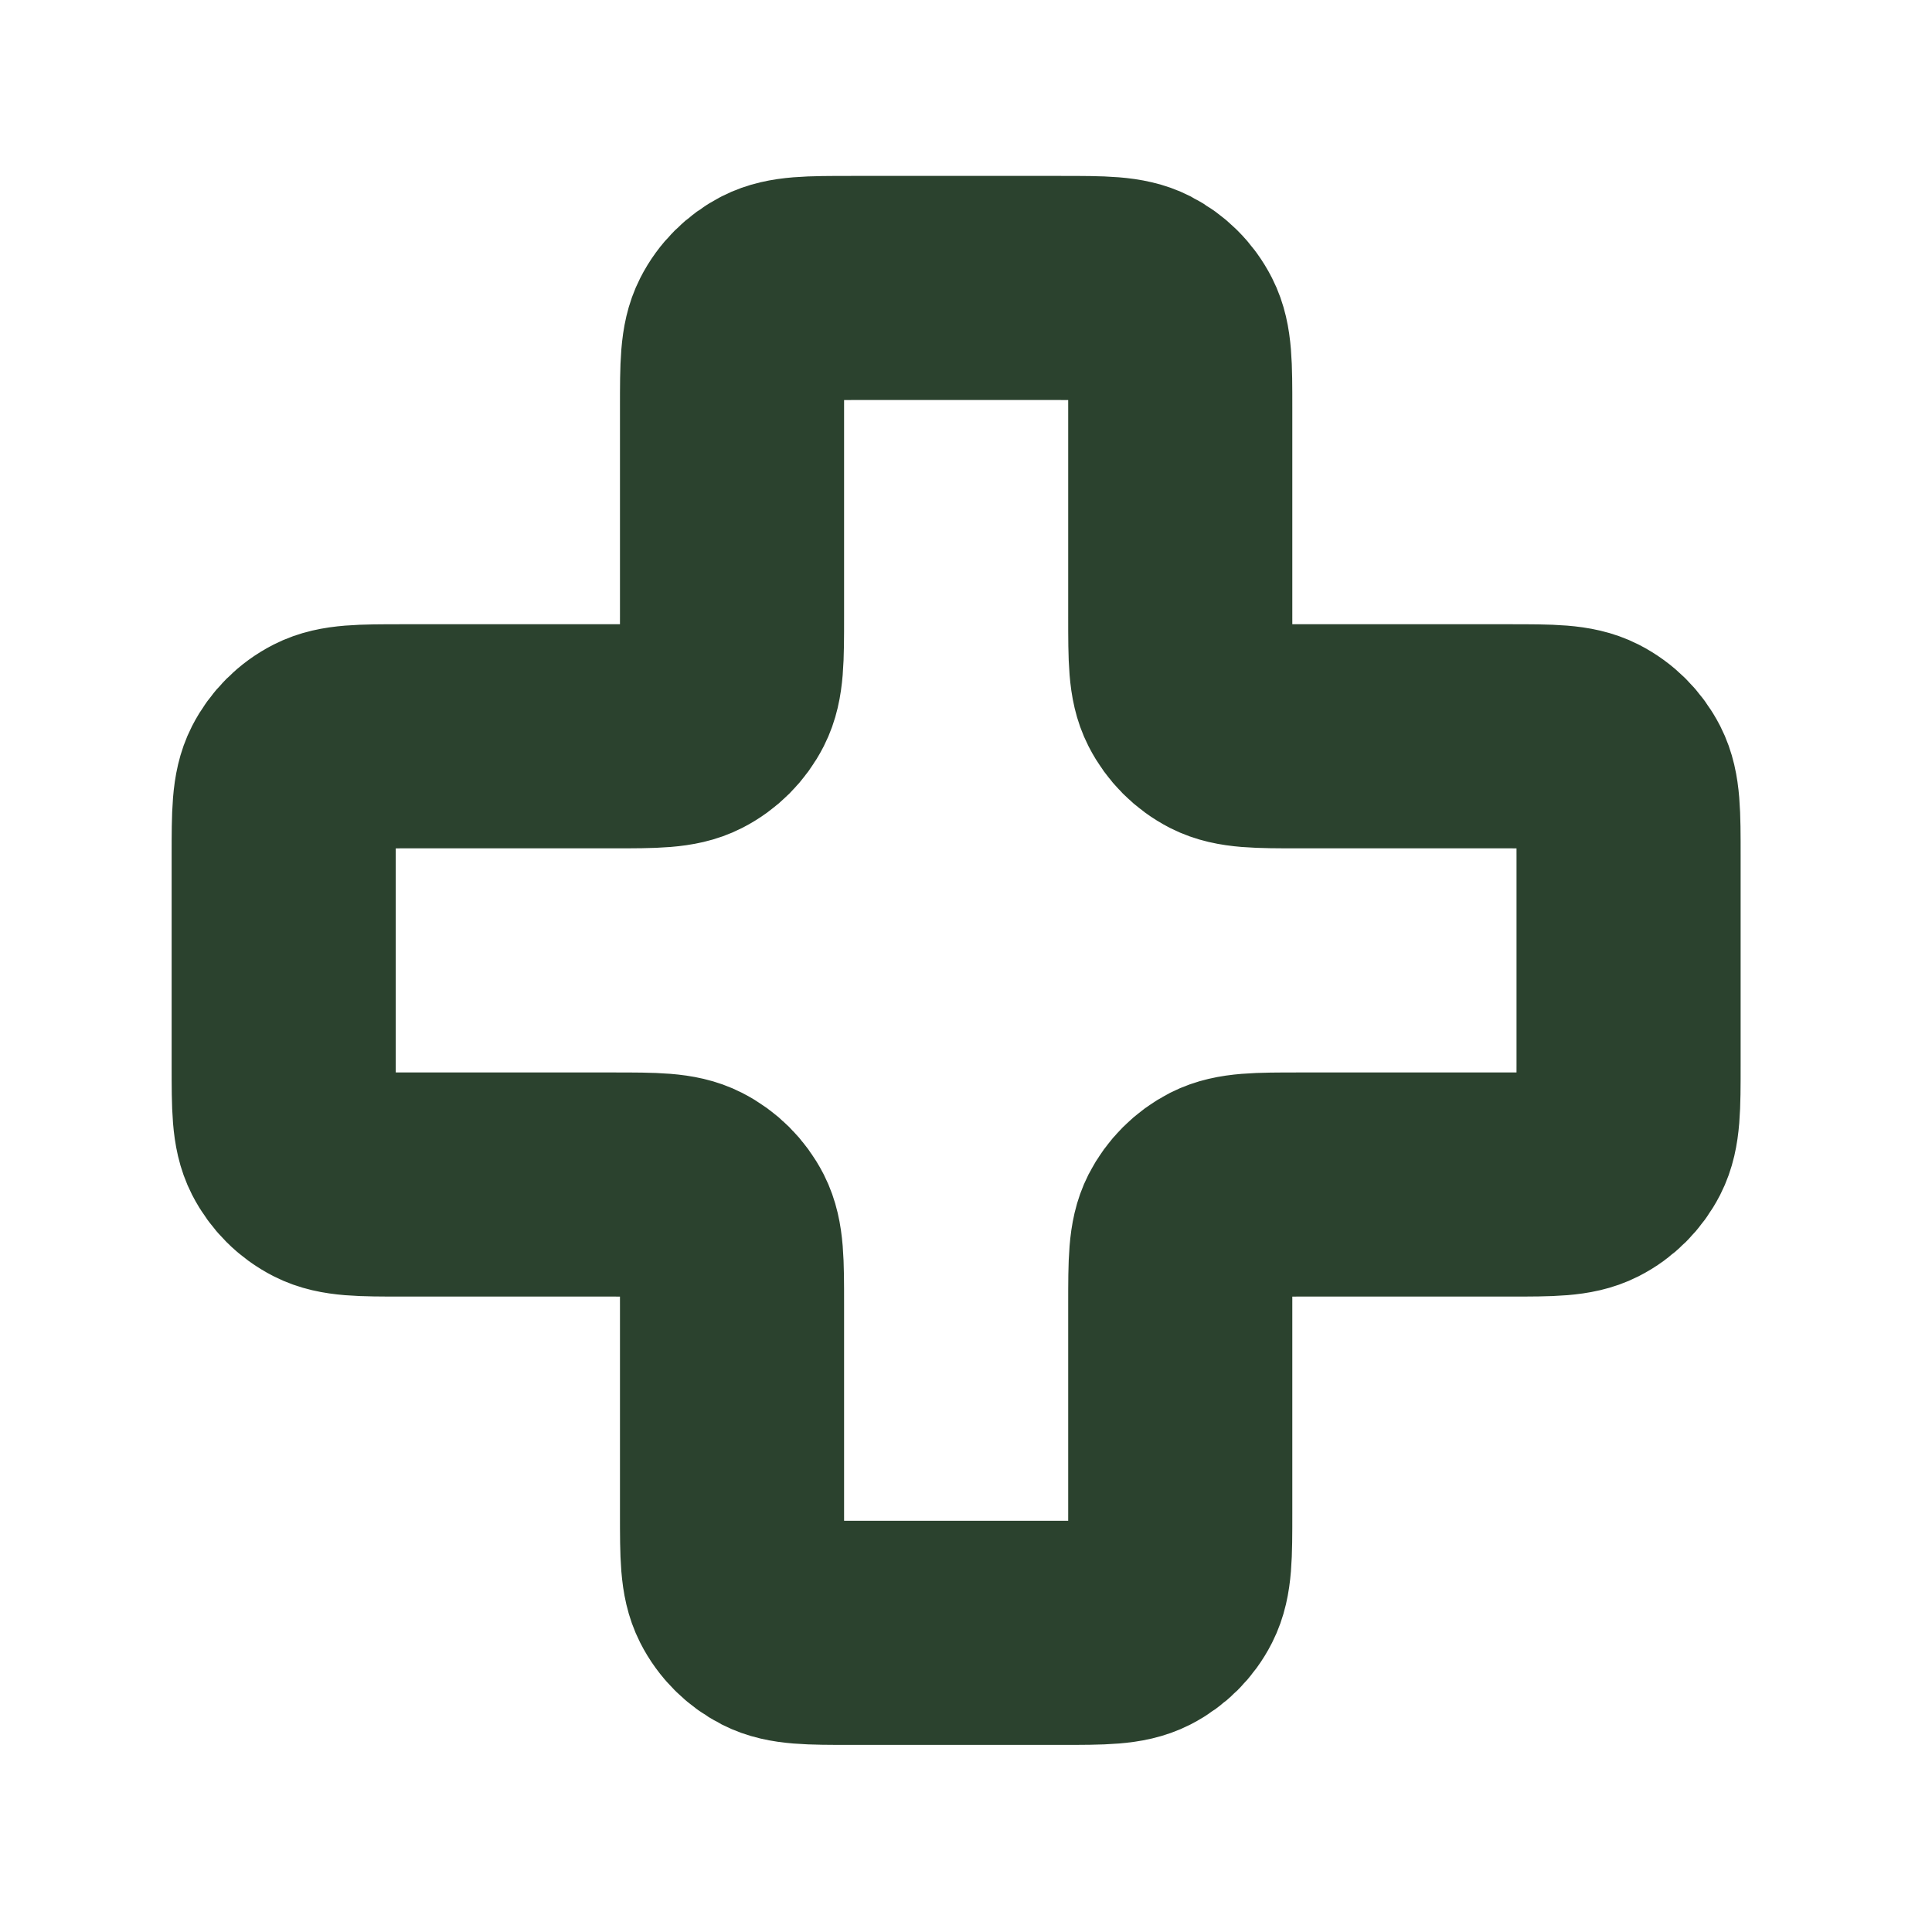 <svg width="19" height="19" viewBox="0 0 19 19" fill="none" xmlns="http://www.w3.org/2000/svg">
<path d="M11.607 4.008C11.607 3.596 11.607 3.39 11.527 3.233C11.457 3.095 11.344 2.983 11.206 2.912C11.049 2.832 10.843 2.832 10.432 2.832H8.374C7.963 2.832 7.757 2.832 7.6 2.912C7.462 2.983 7.349 3.095 7.279 3.233C7.199 3.39 7.199 3.596 7.199 4.008V6.065C7.199 6.477 7.199 6.682 7.119 6.839C7.048 6.978 6.936 7.09 6.797 7.161C6.64 7.241 6.435 7.241 6.023 7.241H3.966C3.554 7.241 3.348 7.241 3.191 7.321C3.053 7.391 2.941 7.504 2.87 7.642C2.79 7.799 2.79 8.005 2.79 8.416V10.474C2.79 10.885 2.79 11.091 2.87 11.248C2.941 11.386 3.053 11.499 3.191 11.569C3.348 11.649 3.554 11.649 3.966 11.649H6.023C6.435 11.649 6.64 11.649 6.797 11.729C6.936 11.8 7.048 11.912 7.119 12.05C7.199 12.208 7.199 12.413 7.199 12.825V14.882C7.199 15.294 7.199 15.499 7.279 15.657C7.349 15.795 7.462 15.907 7.6 15.978C7.757 16.058 7.963 16.058 8.374 16.058H10.432C10.843 16.058 11.049 16.058 11.206 15.978C11.344 15.907 11.457 15.795 11.527 15.657C11.607 15.499 11.607 15.294 11.607 14.882V12.825C11.607 12.413 11.607 12.208 11.687 12.05C11.758 11.912 11.87 11.8 12.008 11.729C12.166 11.649 12.371 11.649 12.783 11.649H14.84C15.252 11.649 15.457 11.649 15.615 11.569C15.753 11.499 15.865 11.386 15.936 11.248C16.016 11.091 16.016 10.885 16.016 10.474V8.416C16.016 8.005 16.016 7.799 15.936 7.642C15.865 7.504 15.753 7.391 15.615 7.321C15.457 7.241 15.252 7.241 14.84 7.241L12.783 7.241C12.371 7.241 12.166 7.241 12.008 7.161C11.87 7.09 11.758 6.978 11.687 6.839C11.607 6.682 11.607 6.477 11.607 6.065V4.008Z" stroke="#2B422E" stroke-width="2.204" stroke-linecap="round" stroke-linejoin="round"/>
</svg>
